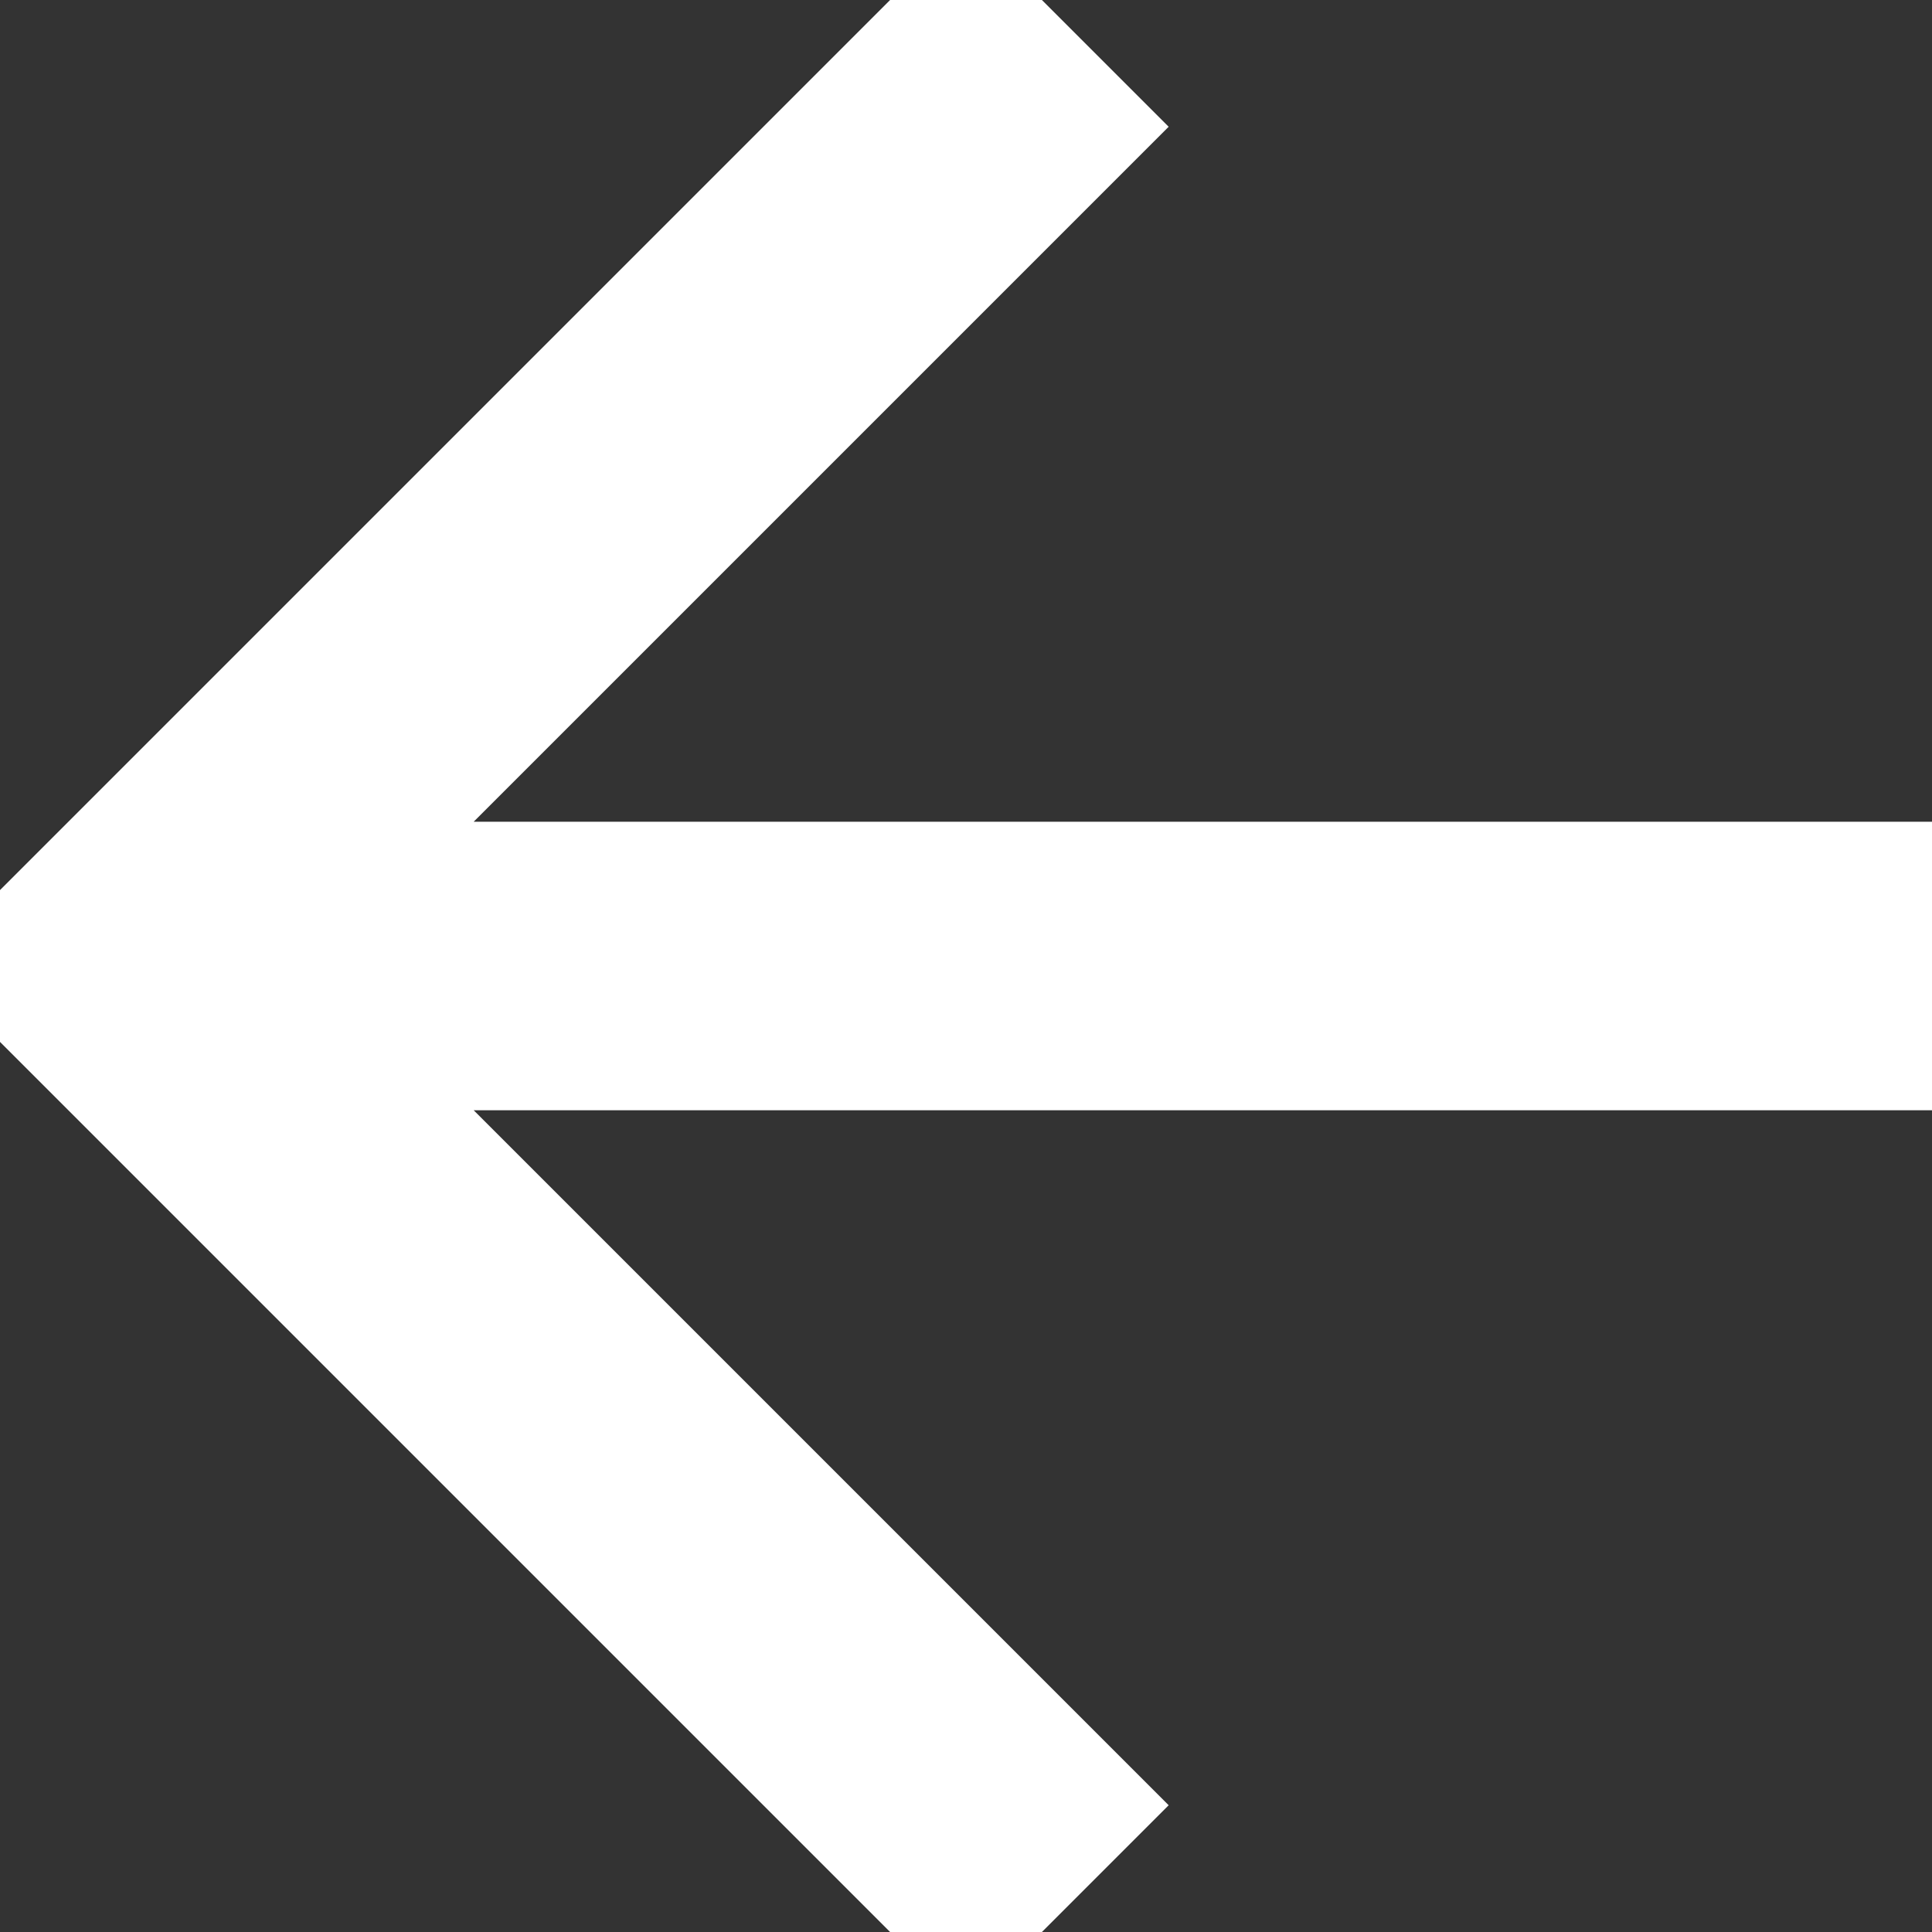 <svg width="18" height="18" viewBox="0 0 18 18" fill="none" xmlns="http://www.w3.org/2000/svg"><rect x="0" y="0" width="18" height="18" fill="#333333" stroke="none"/><path d="M3.206 9.844L18 9.844V8.156L3.206 8.156L10.181 1.181L9 0L0 9L9 18L10.181 16.819L3.206 9.844Z" fill="white"/><path d="M3.206 9.844L18 9.844V8.156L3.206 8.156L10.181 1.181L9 0L0 9L9 18L10.181 16.819L3.206 9.844Z" stroke="white"/></svg>

